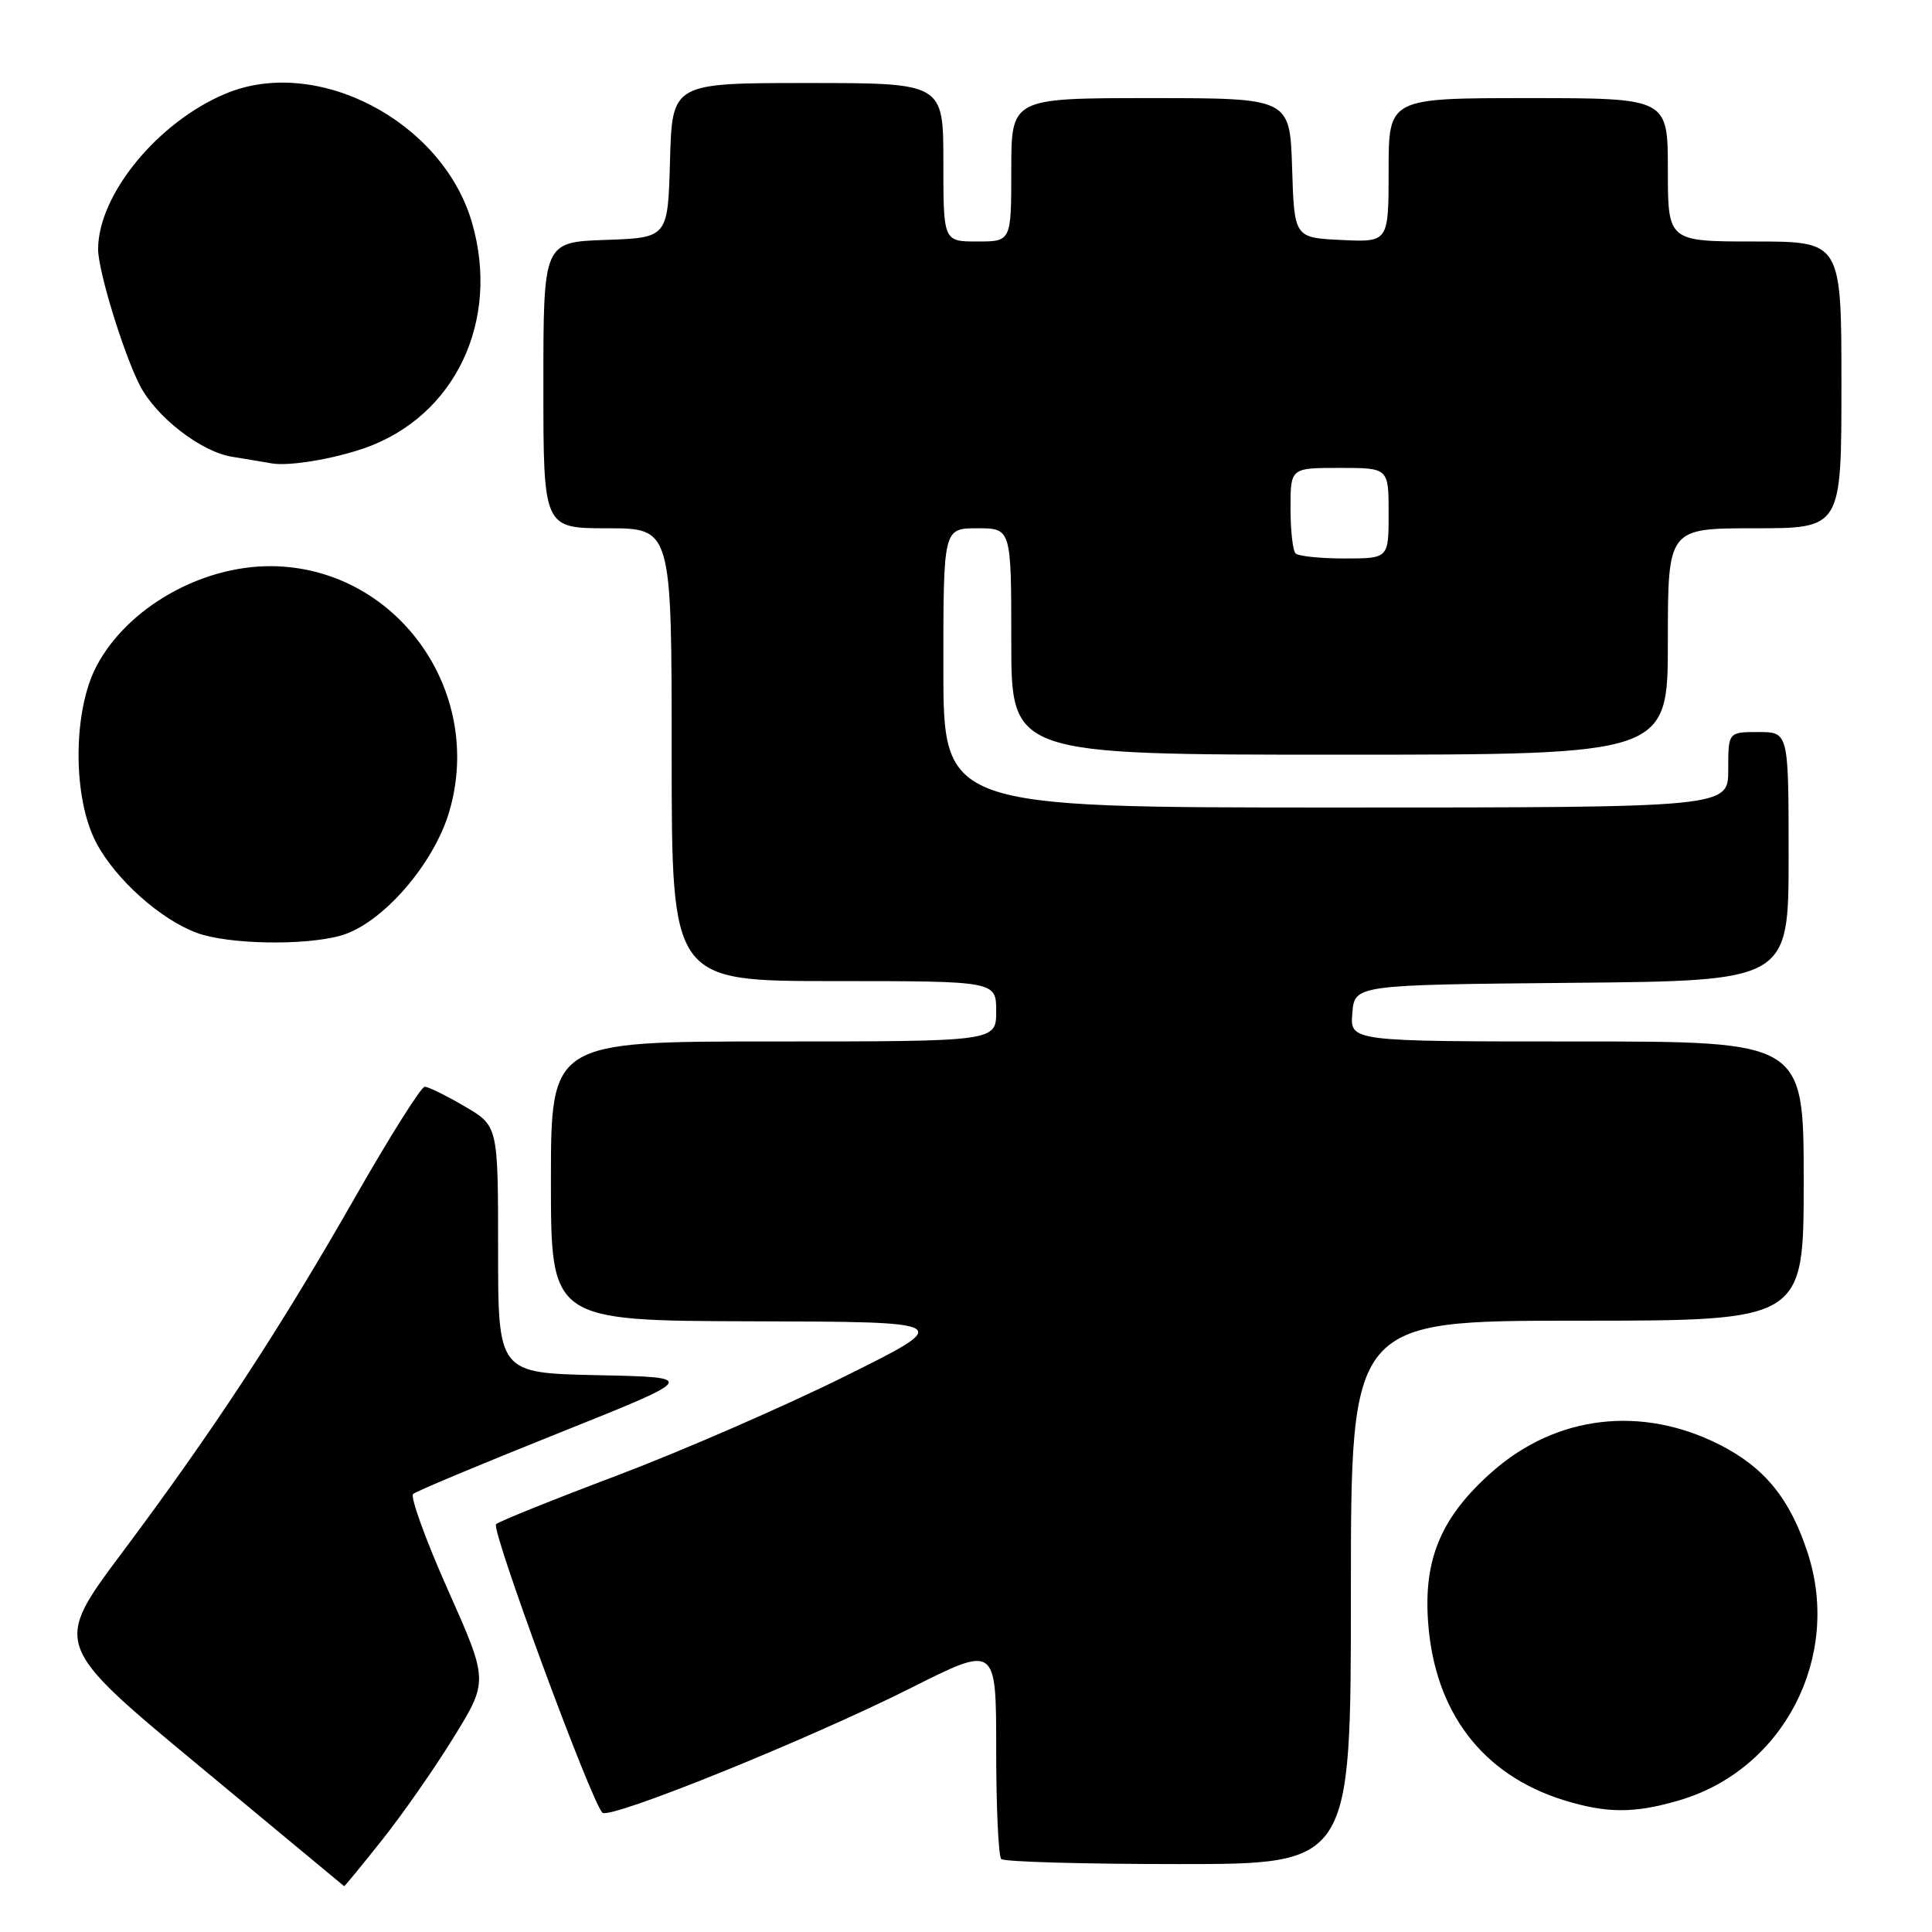 <?xml version="1.0" encoding="UTF-8" standalone="no"?>
<!DOCTYPE svg PUBLIC "-//W3C//DTD SVG 1.1//EN" "http://www.w3.org/Graphics/SVG/1.1/DTD/svg11.dtd" >
<svg xmlns="http://www.w3.org/2000/svg" xmlns:xlink="http://www.w3.org/1999/xlink" version="1.1" viewBox="0 0 256 256">
 <g >
 <path fill="currentColor"
d=" M 50.60 243.84 C 53.30 240.46 57.58 234.32 60.11 230.21 C 64.72 222.73 64.72 222.73 59.35 210.67 C 56.40 204.04 54.33 198.32 54.74 197.96 C 55.16 197.59 63.83 193.97 74.00 189.90 C 92.50 182.50 92.50 182.50 79.25 182.22 C 66.00 181.94 66.00 181.94 66.00 165.57 C 66.00 149.19 66.00 149.19 61.57 146.60 C 59.14 145.17 56.75 144.00 56.28 144.00 C 55.80 144.00 51.67 150.56 47.09 158.58 C 37.02 176.22 28.33 189.48 16.19 205.72 C 7.05 217.94 7.05 217.94 26.28 233.90 C 36.85 242.68 45.55 249.89 45.60 249.93 C 45.66 249.97 47.91 247.23 50.60 243.84 Z  M 179.00 211.00 C 179.00 175.00 179.00 175.00 209.00 175.00 C 239.00 175.00 239.00 175.00 239.00 156.50 C 239.00 138.00 239.00 138.00 208.94 138.00 C 178.88 138.00 178.88 138.00 179.19 134.25 C 179.50 130.50 179.50 130.50 208.25 130.23 C 237.00 129.97 237.00 129.97 237.00 113.48 C 237.00 97.00 237.00 97.00 233.00 97.00 C 229.00 97.00 229.00 97.00 229.00 102.00 C 229.00 107.00 229.00 107.00 177.00 107.00 C 125.00 107.00 125.00 107.00 125.00 88.50 C 125.00 70.00 125.00 70.00 129.50 70.00 C 134.00 70.00 134.00 70.00 134.00 85.00 C 134.00 100.00 134.00 100.00 177.50 100.00 C 221.00 100.00 221.00 100.00 221.00 85.00 C 221.00 70.00 221.00 70.00 232.50 70.00 C 244.00 70.00 244.00 70.00 244.00 51.00 C 244.00 32.00 244.00 32.00 232.50 32.00 C 221.00 32.00 221.00 32.00 221.00 22.50 C 221.00 13.00 221.00 13.00 202.50 13.00 C 184.00 13.00 184.00 13.00 184.00 22.55 C 184.00 32.10 184.00 32.10 177.75 31.80 C 171.50 31.50 171.50 31.50 171.21 22.25 C 170.92 13.00 170.92 13.00 152.46 13.00 C 134.00 13.00 134.00 13.00 134.00 22.50 C 134.00 32.00 134.00 32.00 129.50 32.00 C 125.00 32.00 125.00 32.00 125.00 21.50 C 125.00 11.00 125.00 11.00 107.03 11.00 C 89.07 11.00 89.07 11.00 88.78 21.25 C 88.50 31.50 88.50 31.50 80.25 31.79 C 72.00 32.08 72.00 32.08 72.00 51.04 C 72.00 70.00 72.00 70.00 80.50 70.00 C 89.00 70.00 89.00 70.00 89.00 100.00 C 89.00 130.00 89.00 130.00 110.50 130.00 C 132.00 130.00 132.00 130.00 132.00 134.00 C 132.00 138.00 132.00 138.00 102.50 138.00 C 73.00 138.00 73.00 138.00 73.00 156.50 C 73.00 175.00 73.00 175.00 99.75 175.08 C 126.50 175.15 126.50 175.15 111.87 182.41 C 103.82 186.40 90.32 192.27 81.87 195.47 C 73.42 198.66 66.15 201.58 65.73 201.96 C 65.01 202.60 78.30 238.66 79.82 240.19 C 80.77 241.15 107.16 230.48 120.75 223.64 C 132.00 217.98 132.00 217.98 132.00 231.82 C 132.00 239.44 132.30 245.97 132.67 246.33 C 133.03 246.70 143.61 247.00 156.17 247.00 C 179.00 247.00 179.00 247.00 179.00 211.00 Z  M 222.61 238.52 C 236.33 234.45 244.02 219.59 239.54 205.81 C 237.21 198.61 233.83 194.46 227.86 191.43 C 217.51 186.19 206.23 187.52 197.75 194.99 C 191.01 200.93 188.62 206.50 189.23 214.93 C 190.08 226.84 196.41 235.16 207.17 238.52 C 212.90 240.30 216.61 240.31 222.61 238.52 Z  M 45.12 123.98 C 50.57 122.47 57.49 114.55 59.55 107.48 C 64.23 91.37 52.35 75.09 35.87 75.02 C 26.59 74.99 16.86 80.56 12.80 88.24 C 9.63 94.23 9.61 105.73 12.76 111.68 C 15.33 116.54 21.32 121.89 26.14 123.63 C 30.31 125.14 40.29 125.32 45.12 123.98 Z  M 48.27 59.39 C 60.28 55.21 66.33 42.53 62.54 29.49 C 58.63 16.04 41.97 7.33 29.87 12.42 C 20.87 16.20 13.00 25.81 13.00 33.03 C 13.00 35.89 16.38 46.90 18.55 51.10 C 20.71 55.27 26.62 59.85 30.73 60.52 C 32.80 60.86 35.17 61.25 36.00 61.40 C 38.27 61.80 44.05 60.85 48.27 59.39 Z  M 171.67 73.33 C 171.30 72.97 171.00 70.27 171.00 67.33 C 171.00 62.00 171.00 62.00 177.50 62.00 C 184.00 62.00 184.00 62.00 184.00 68.00 C 184.00 74.00 184.00 74.00 178.17 74.00 C 174.96 74.00 172.03 73.70 171.67 73.33 Z "/>
</g>
</svg>